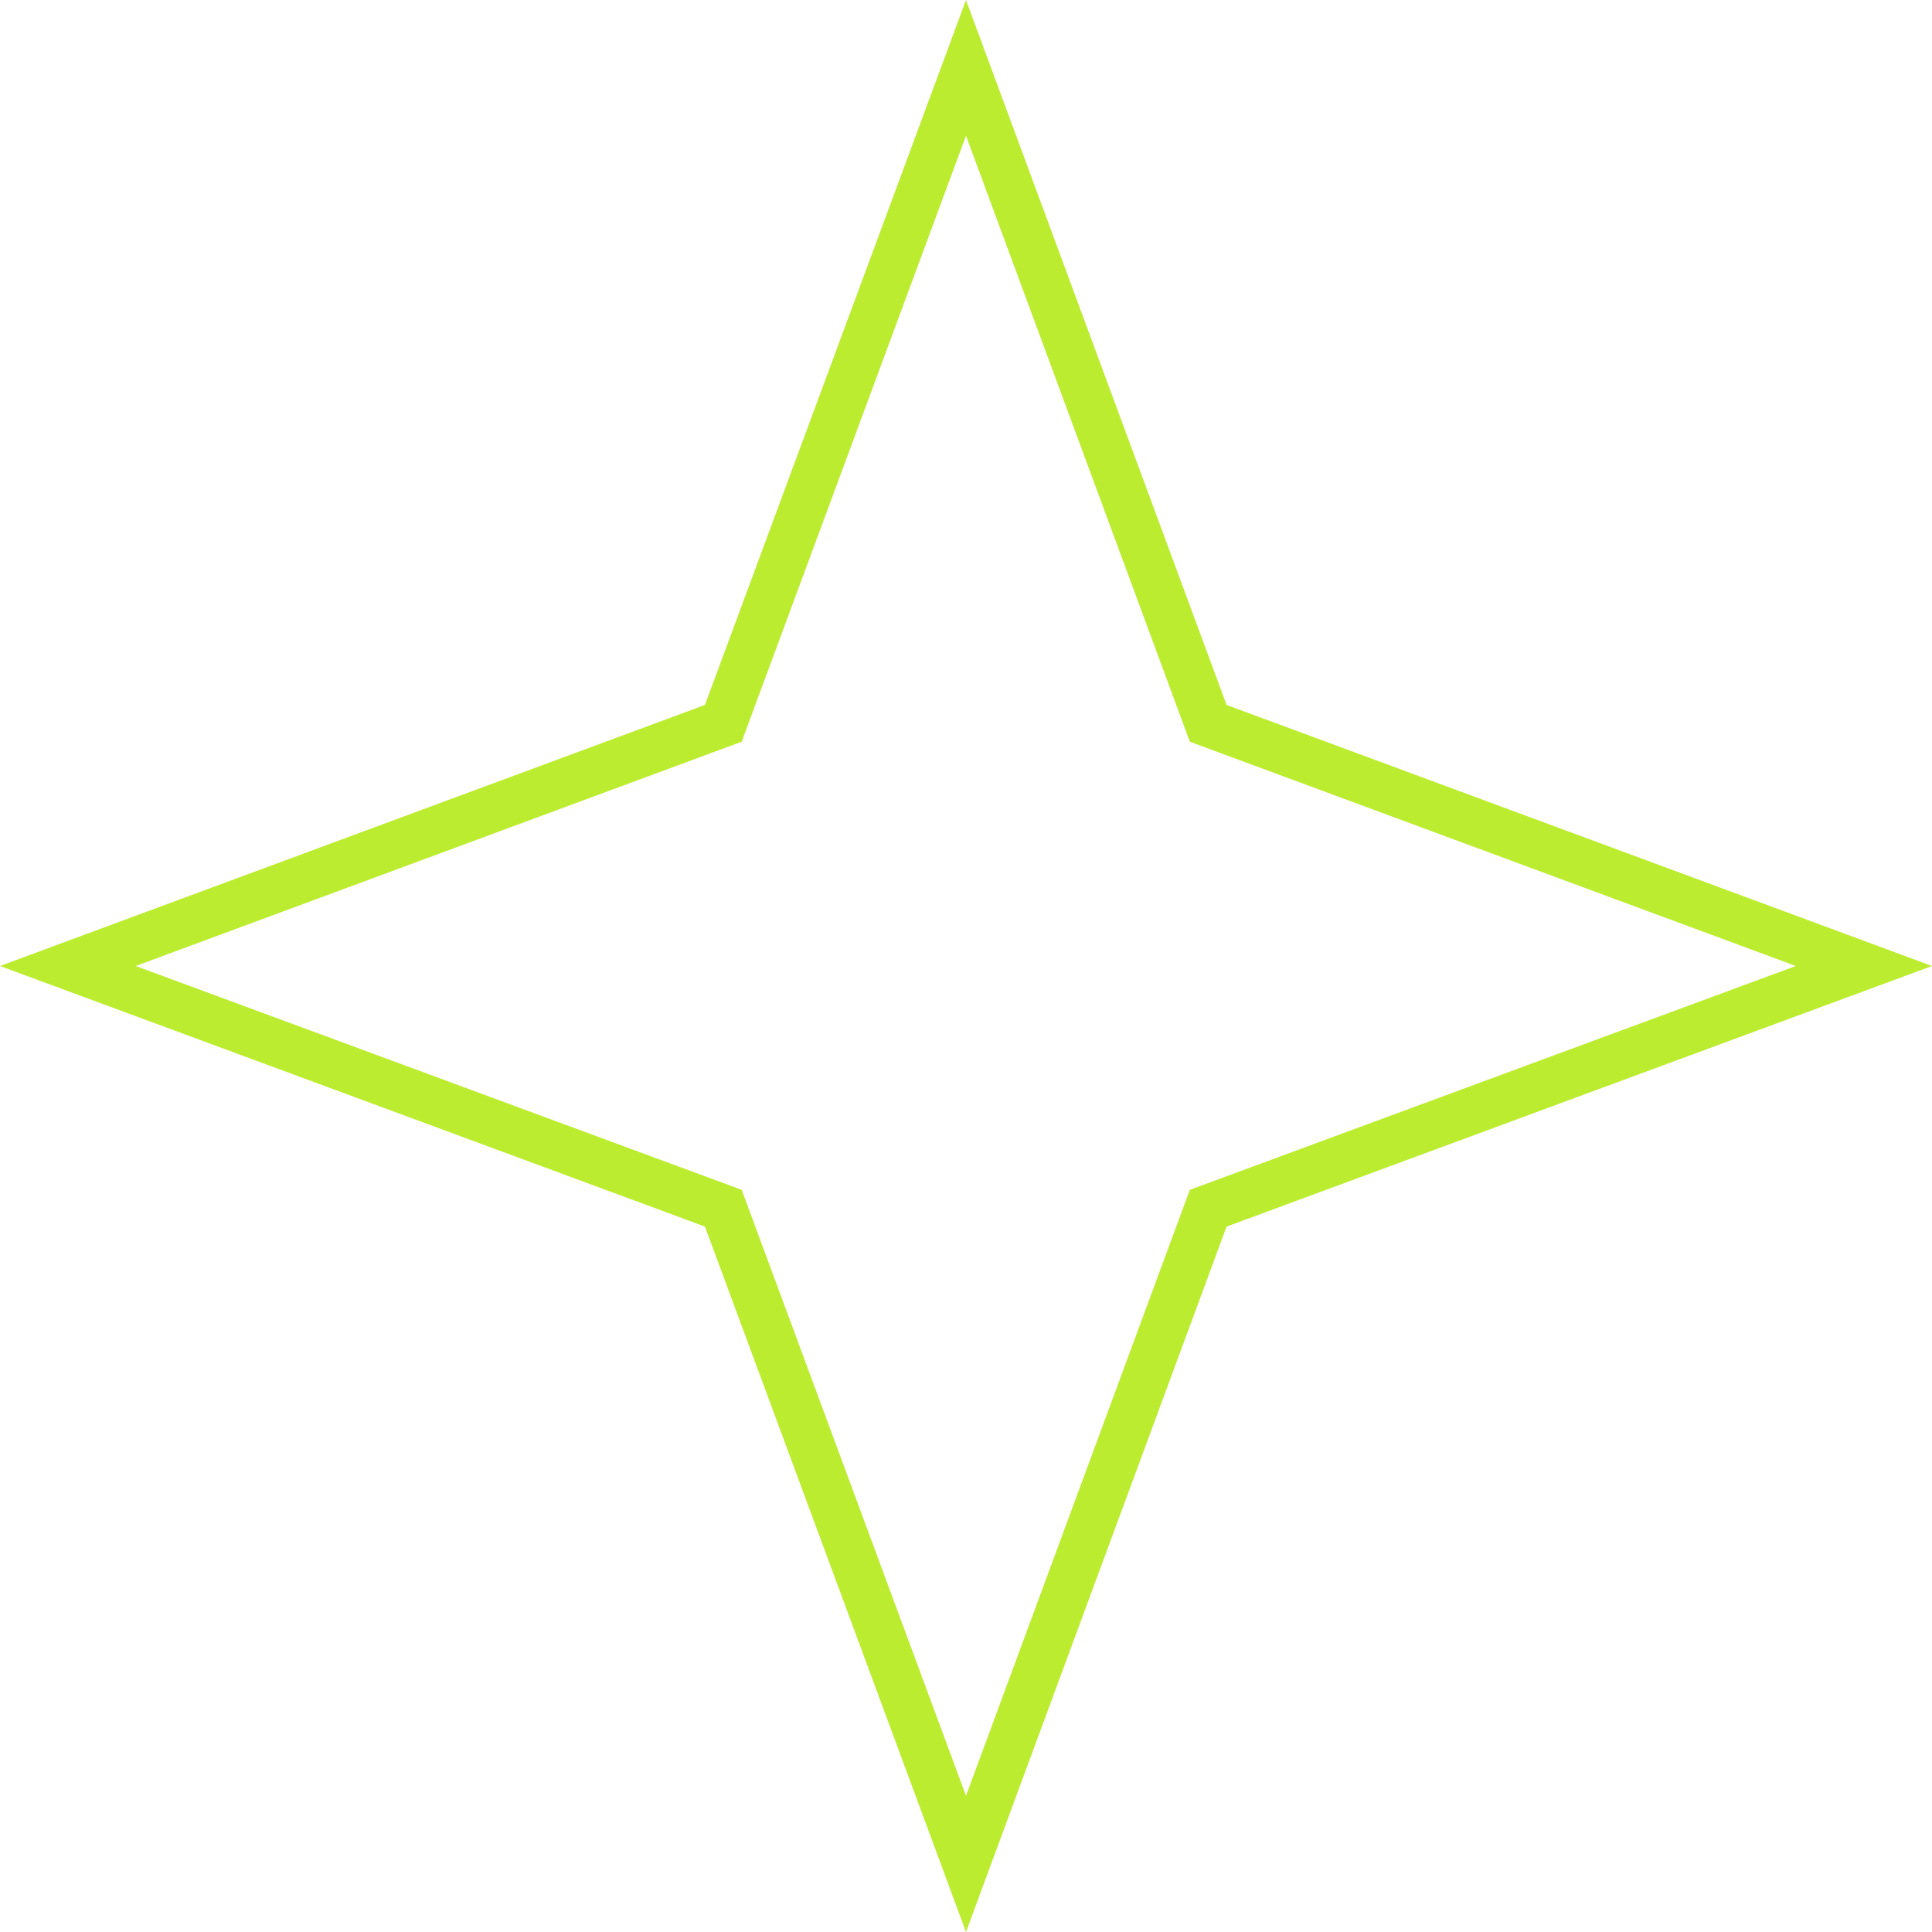 <svg width="41" height="41" viewBox="0 0 41 41" fill="none" xmlns="http://www.w3.org/2000/svg" xmlns:xlink="http://www.w3.org/1999/xlink">
	<desc>
			Created with Pixso.
	</desc>
	<defs/>
	<path id="Star 10" d="M14.96 14.96L0 20.5L14.96 26.03L20.5 41L26.03 26.03L41 20.5L26.03 14.96L20.5 0L14.96 14.96ZM20.5 2.88L15.74 15.74L2.88 20.5L15.74 25.25L20.5 38.11L25.25 25.25L38.11 20.5L25.25 15.74L20.5 2.88Z" fill="#BCEC30" fill-opacity="1" fill-rule="evenodd"/>
</svg>
